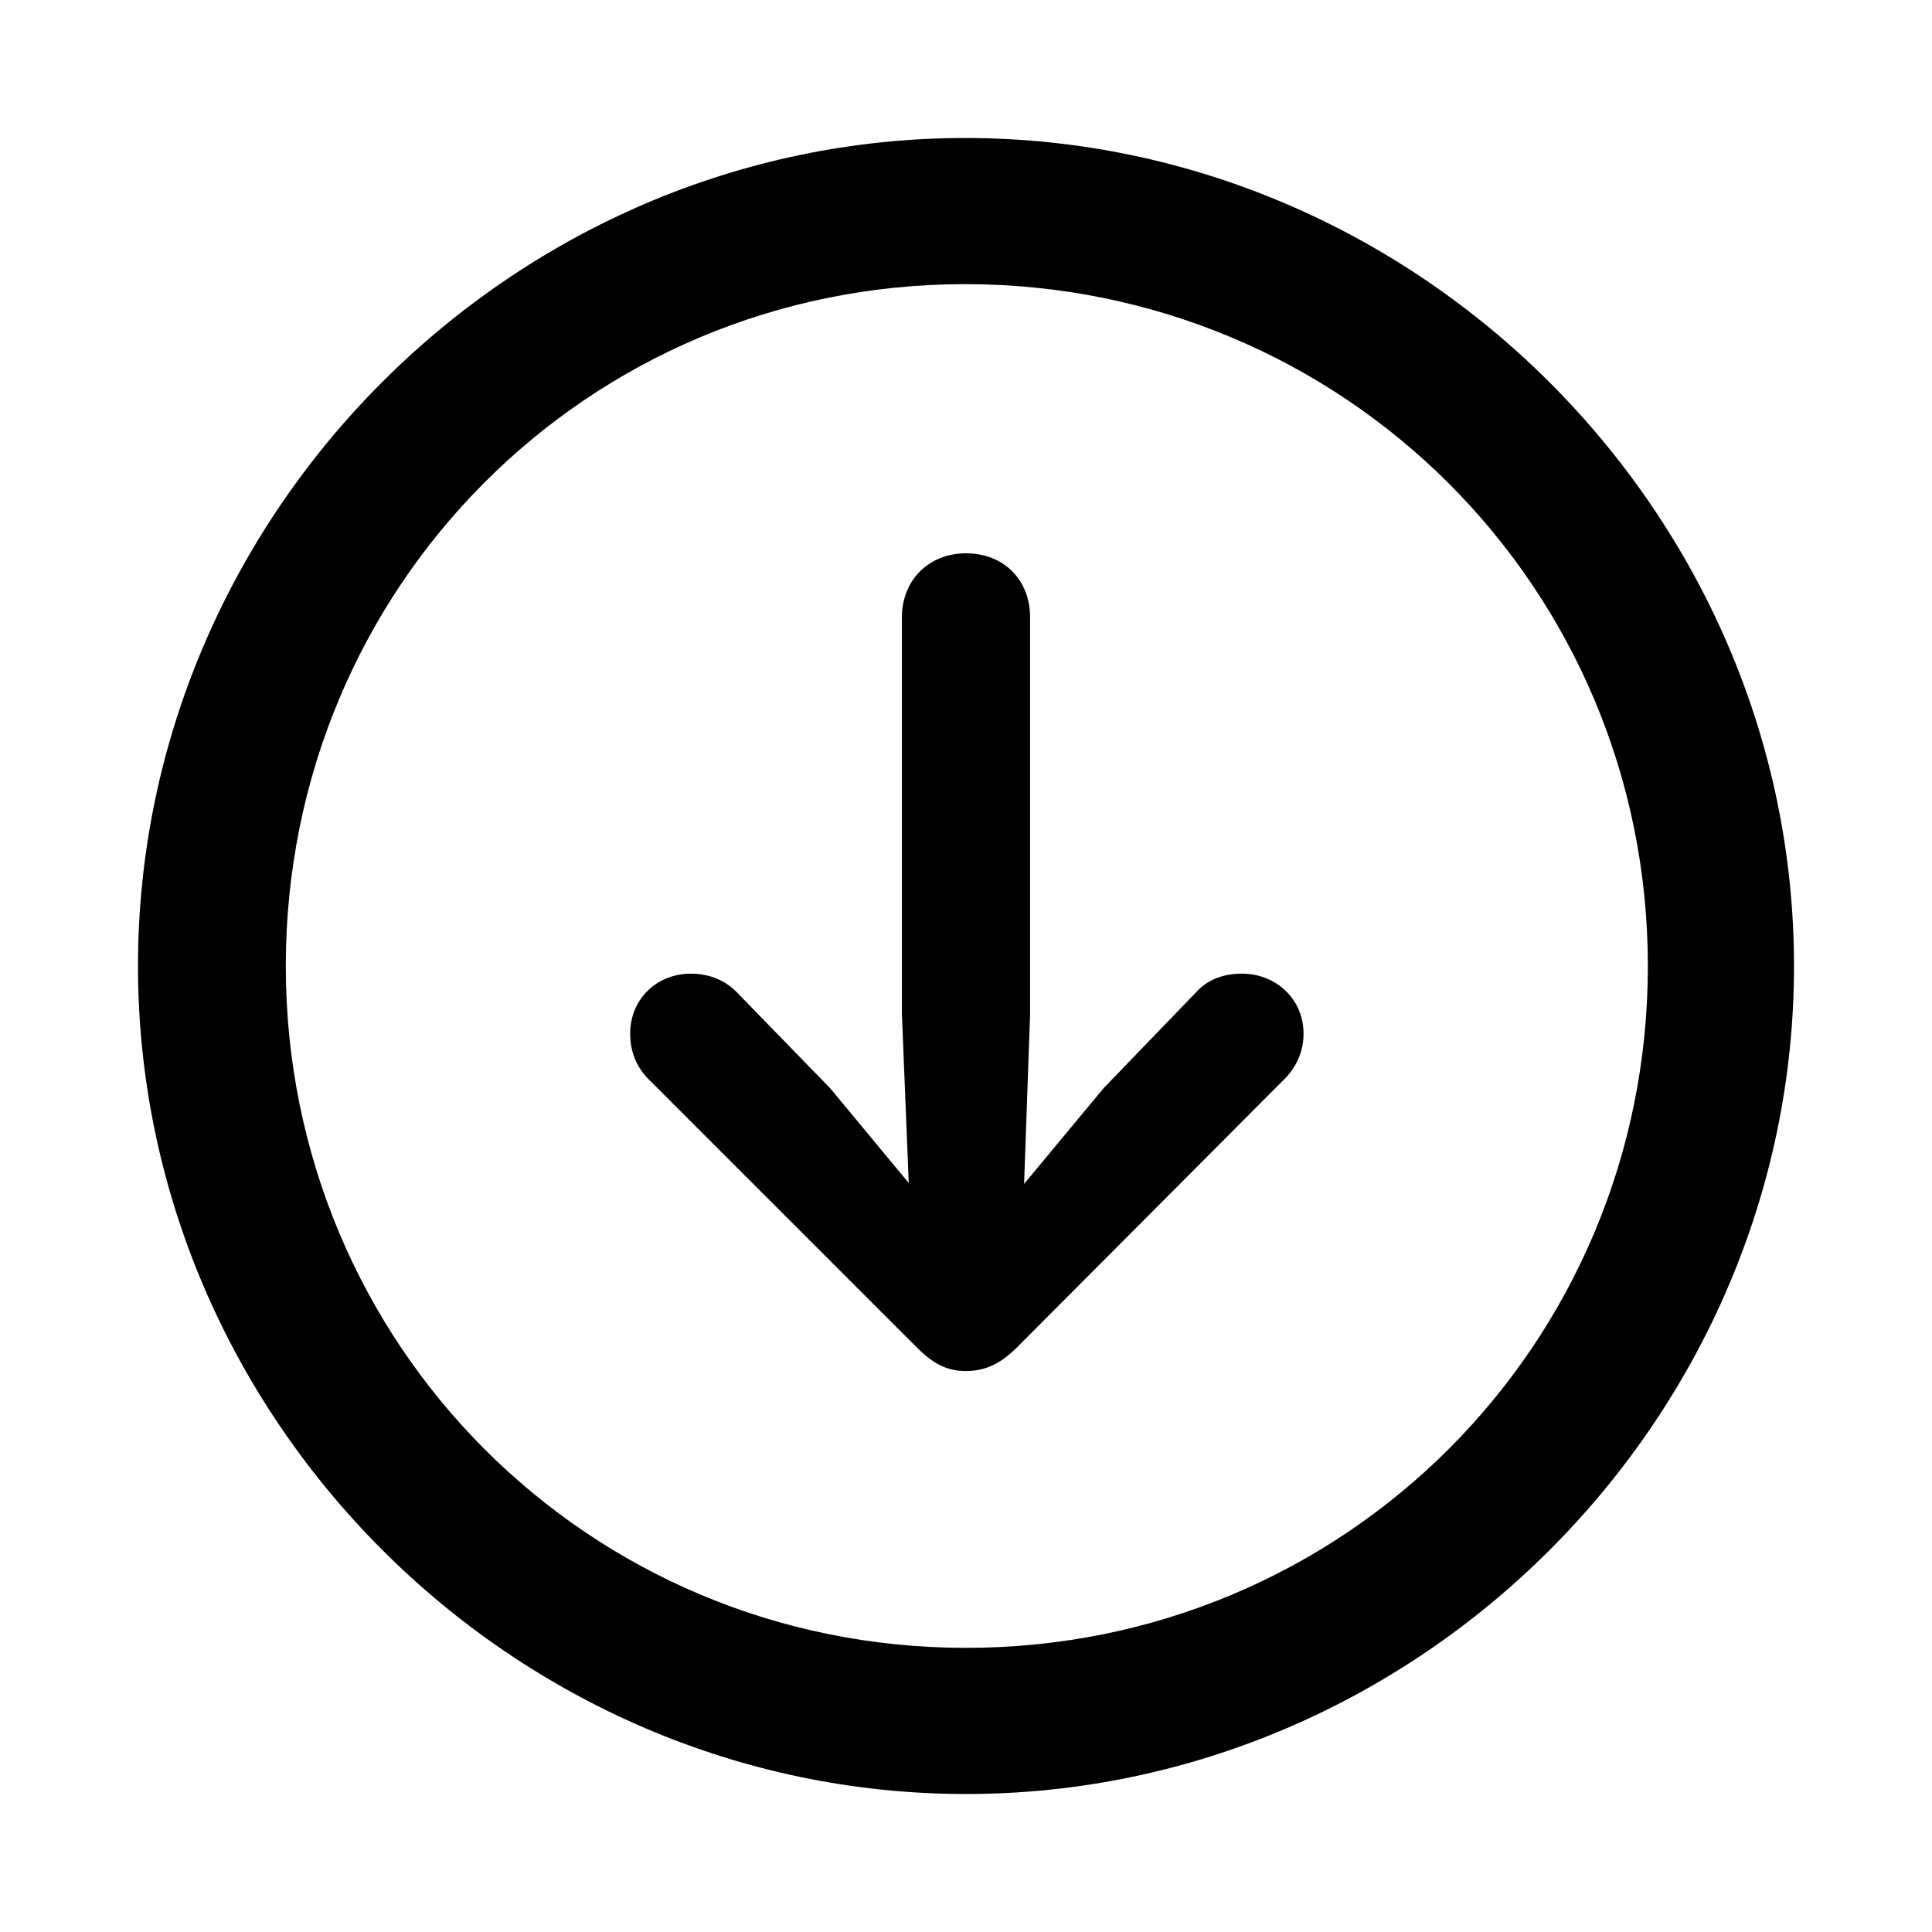 <svg width="28" height="28" viewBox="0 0 28 28" fill="none" xmlns="http://www.w3.org/2000/svg">
<path d="M14 26C20.564 26 26 20.564 26 14C26 7.437 20.551 2 13.988 2C7.437 2 2 7.437 2 14C2 20.564 7.437 26 14 26ZM14 23.882C8.526 23.882 4.142 19.486 4.142 14C4.142 8.514 8.514 4.118 13.988 4.118C19.474 4.118 23.882 8.514 23.882 14C23.882 19.486 19.486 23.882 14 23.882ZM14 8.019C13.467 8.019 13.071 8.402 13.071 8.947V14.694L13.17 17.145L12.031 15.771L10.669 14.371C10.508 14.21 10.285 14.111 10.012 14.111C9.517 14.111 9.133 14.483 9.133 14.978C9.133 15.238 9.22 15.449 9.381 15.622L13.282 19.523C13.529 19.771 13.728 19.87 14 19.87C14.285 19.87 14.508 19.759 14.743 19.523L18.632 15.622C18.793 15.449 18.892 15.238 18.892 14.978C18.892 14.483 18.495 14.111 18 14.111C17.728 14.111 17.505 14.198 17.344 14.371L15.994 15.771L14.842 17.158L14.929 14.694V8.947C14.929 8.402 14.545 8.019 14 8.019Z" fill="black"/>
</svg>
